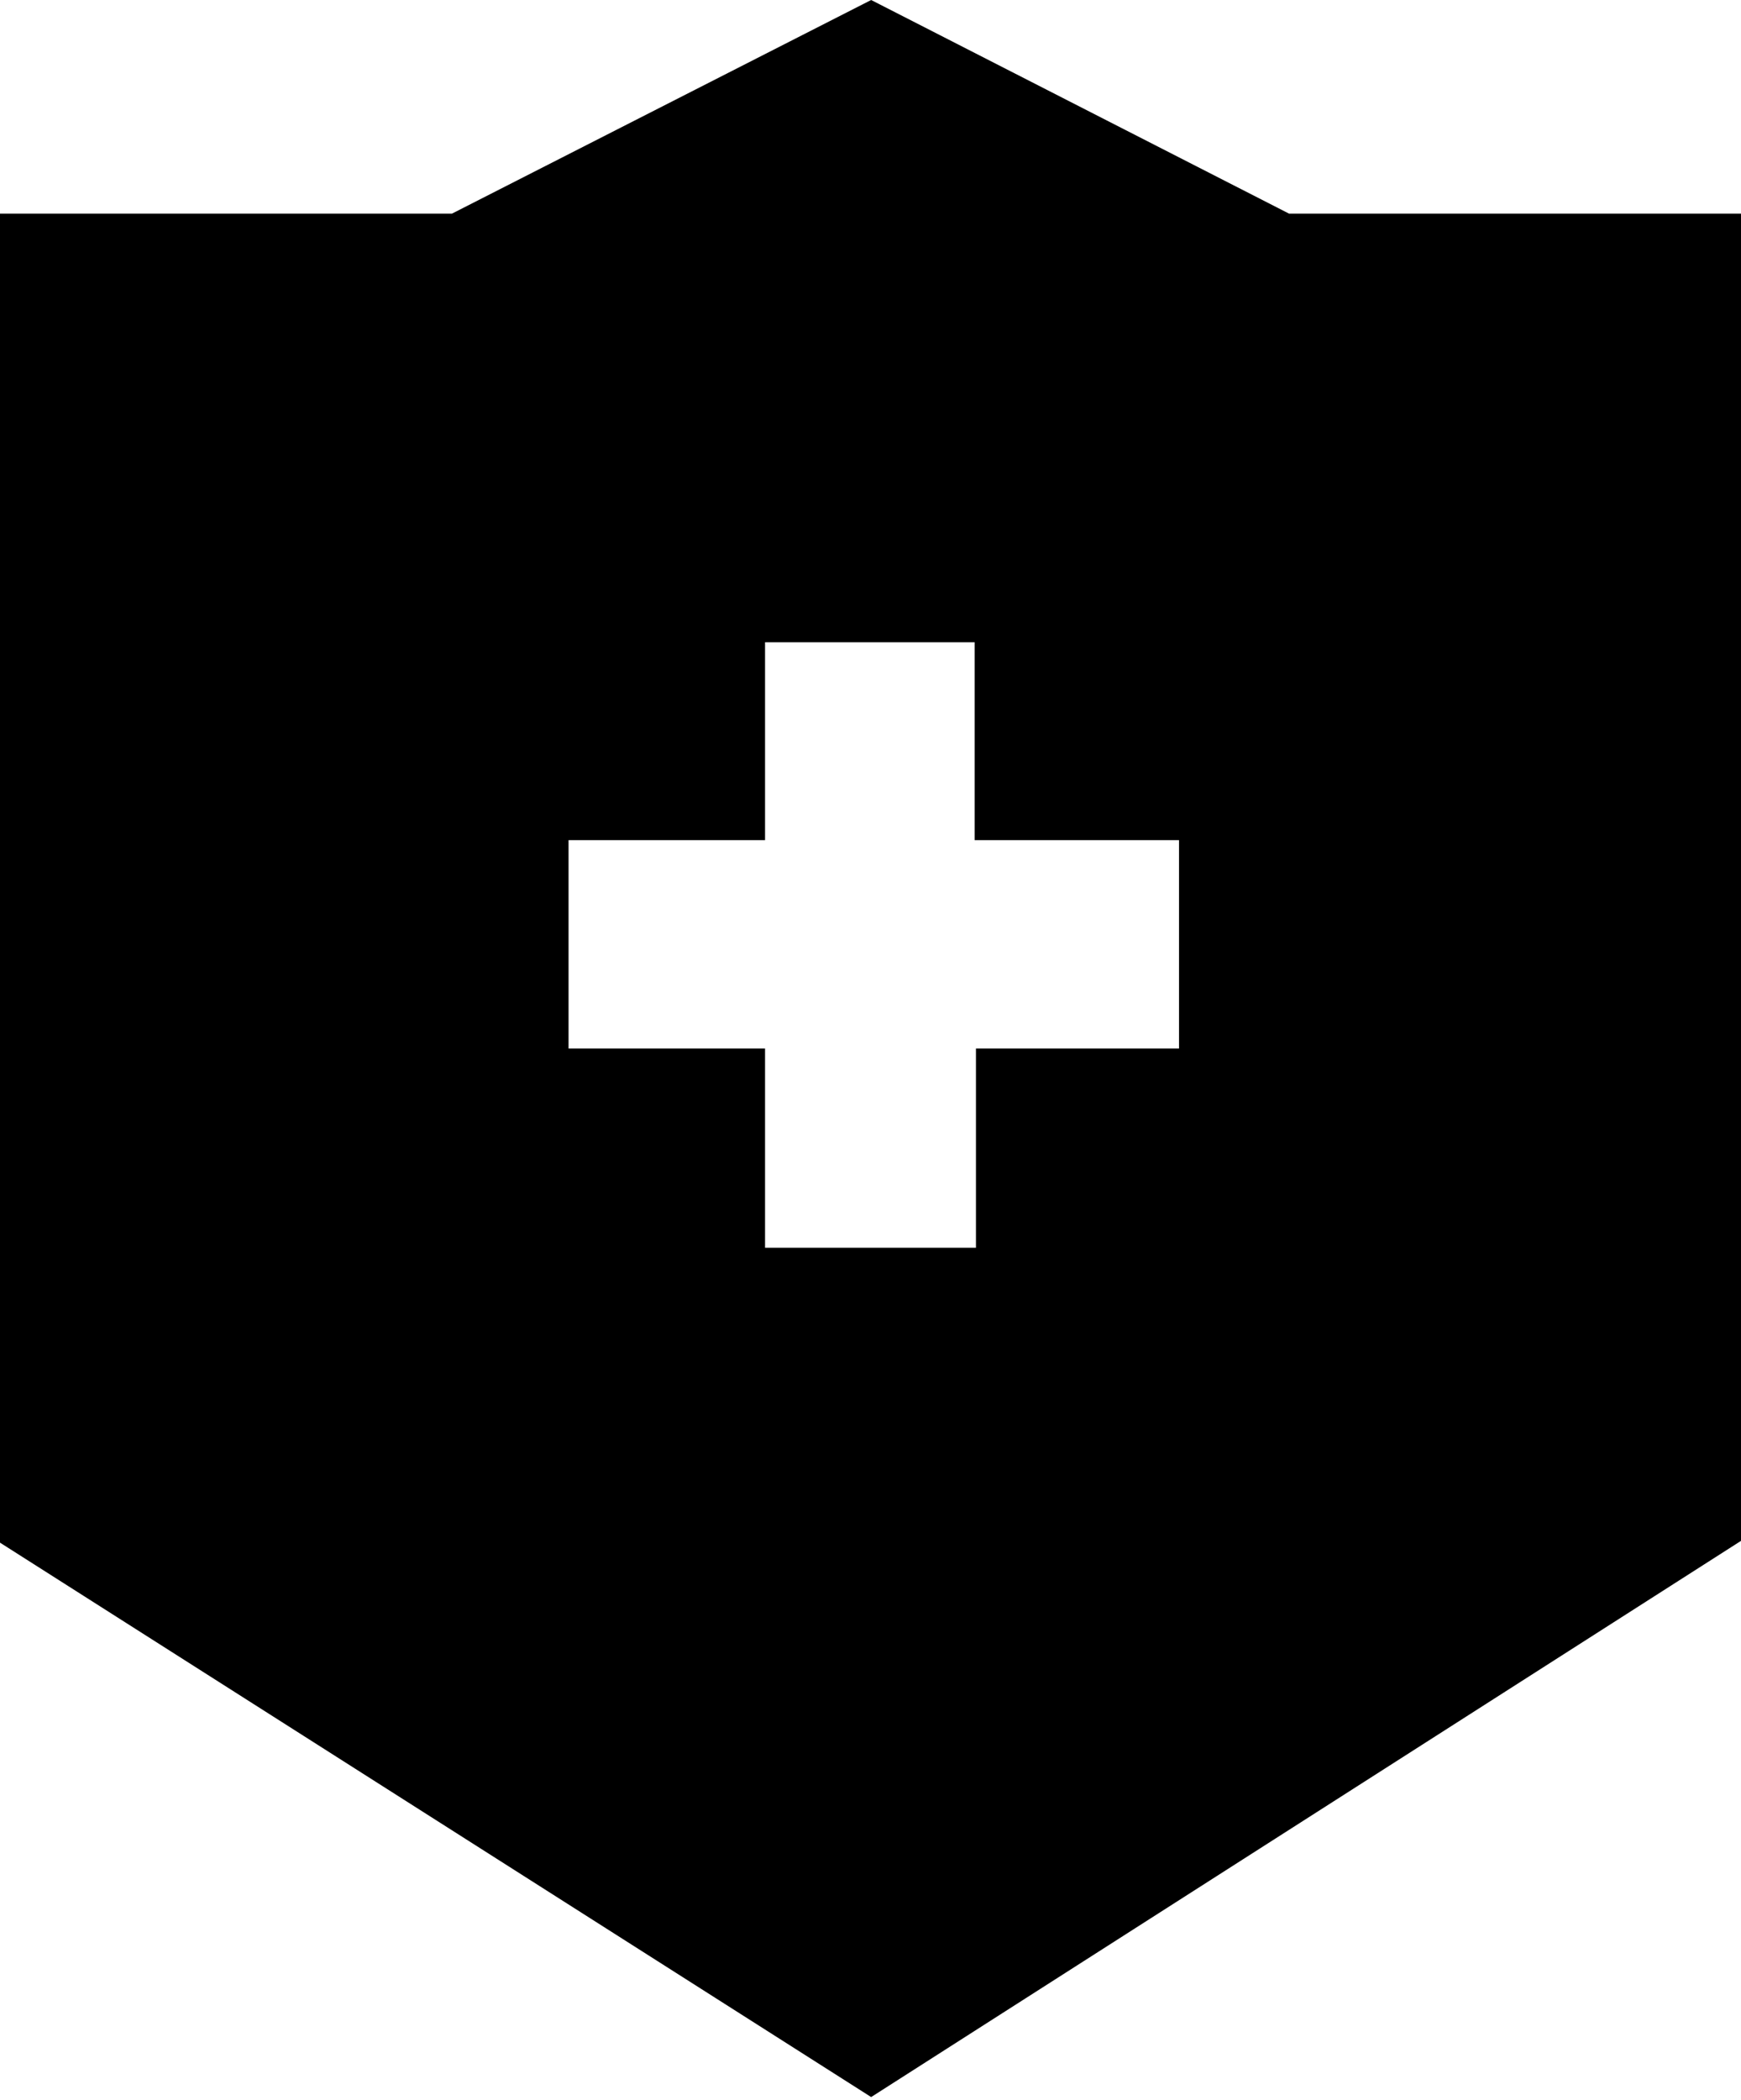 <svg xmlns="http://www.w3.org/2000/svg" viewBox="0 0 13.29 16.02"><title>资源 2</title><g id="图层_2" data-name="图层 2"><g id="图层_1-2" data-name="图层 1"><path d="M9.84,1.63,6.65,0,3.45,1.63H0V11.77L6.65,16l6.65-4.25V1.63ZM9,8H7.45V9.52H5.84V8H4.34V6.41H5.84V4.9h1.6V6.41H9Z"/></g></g></svg>